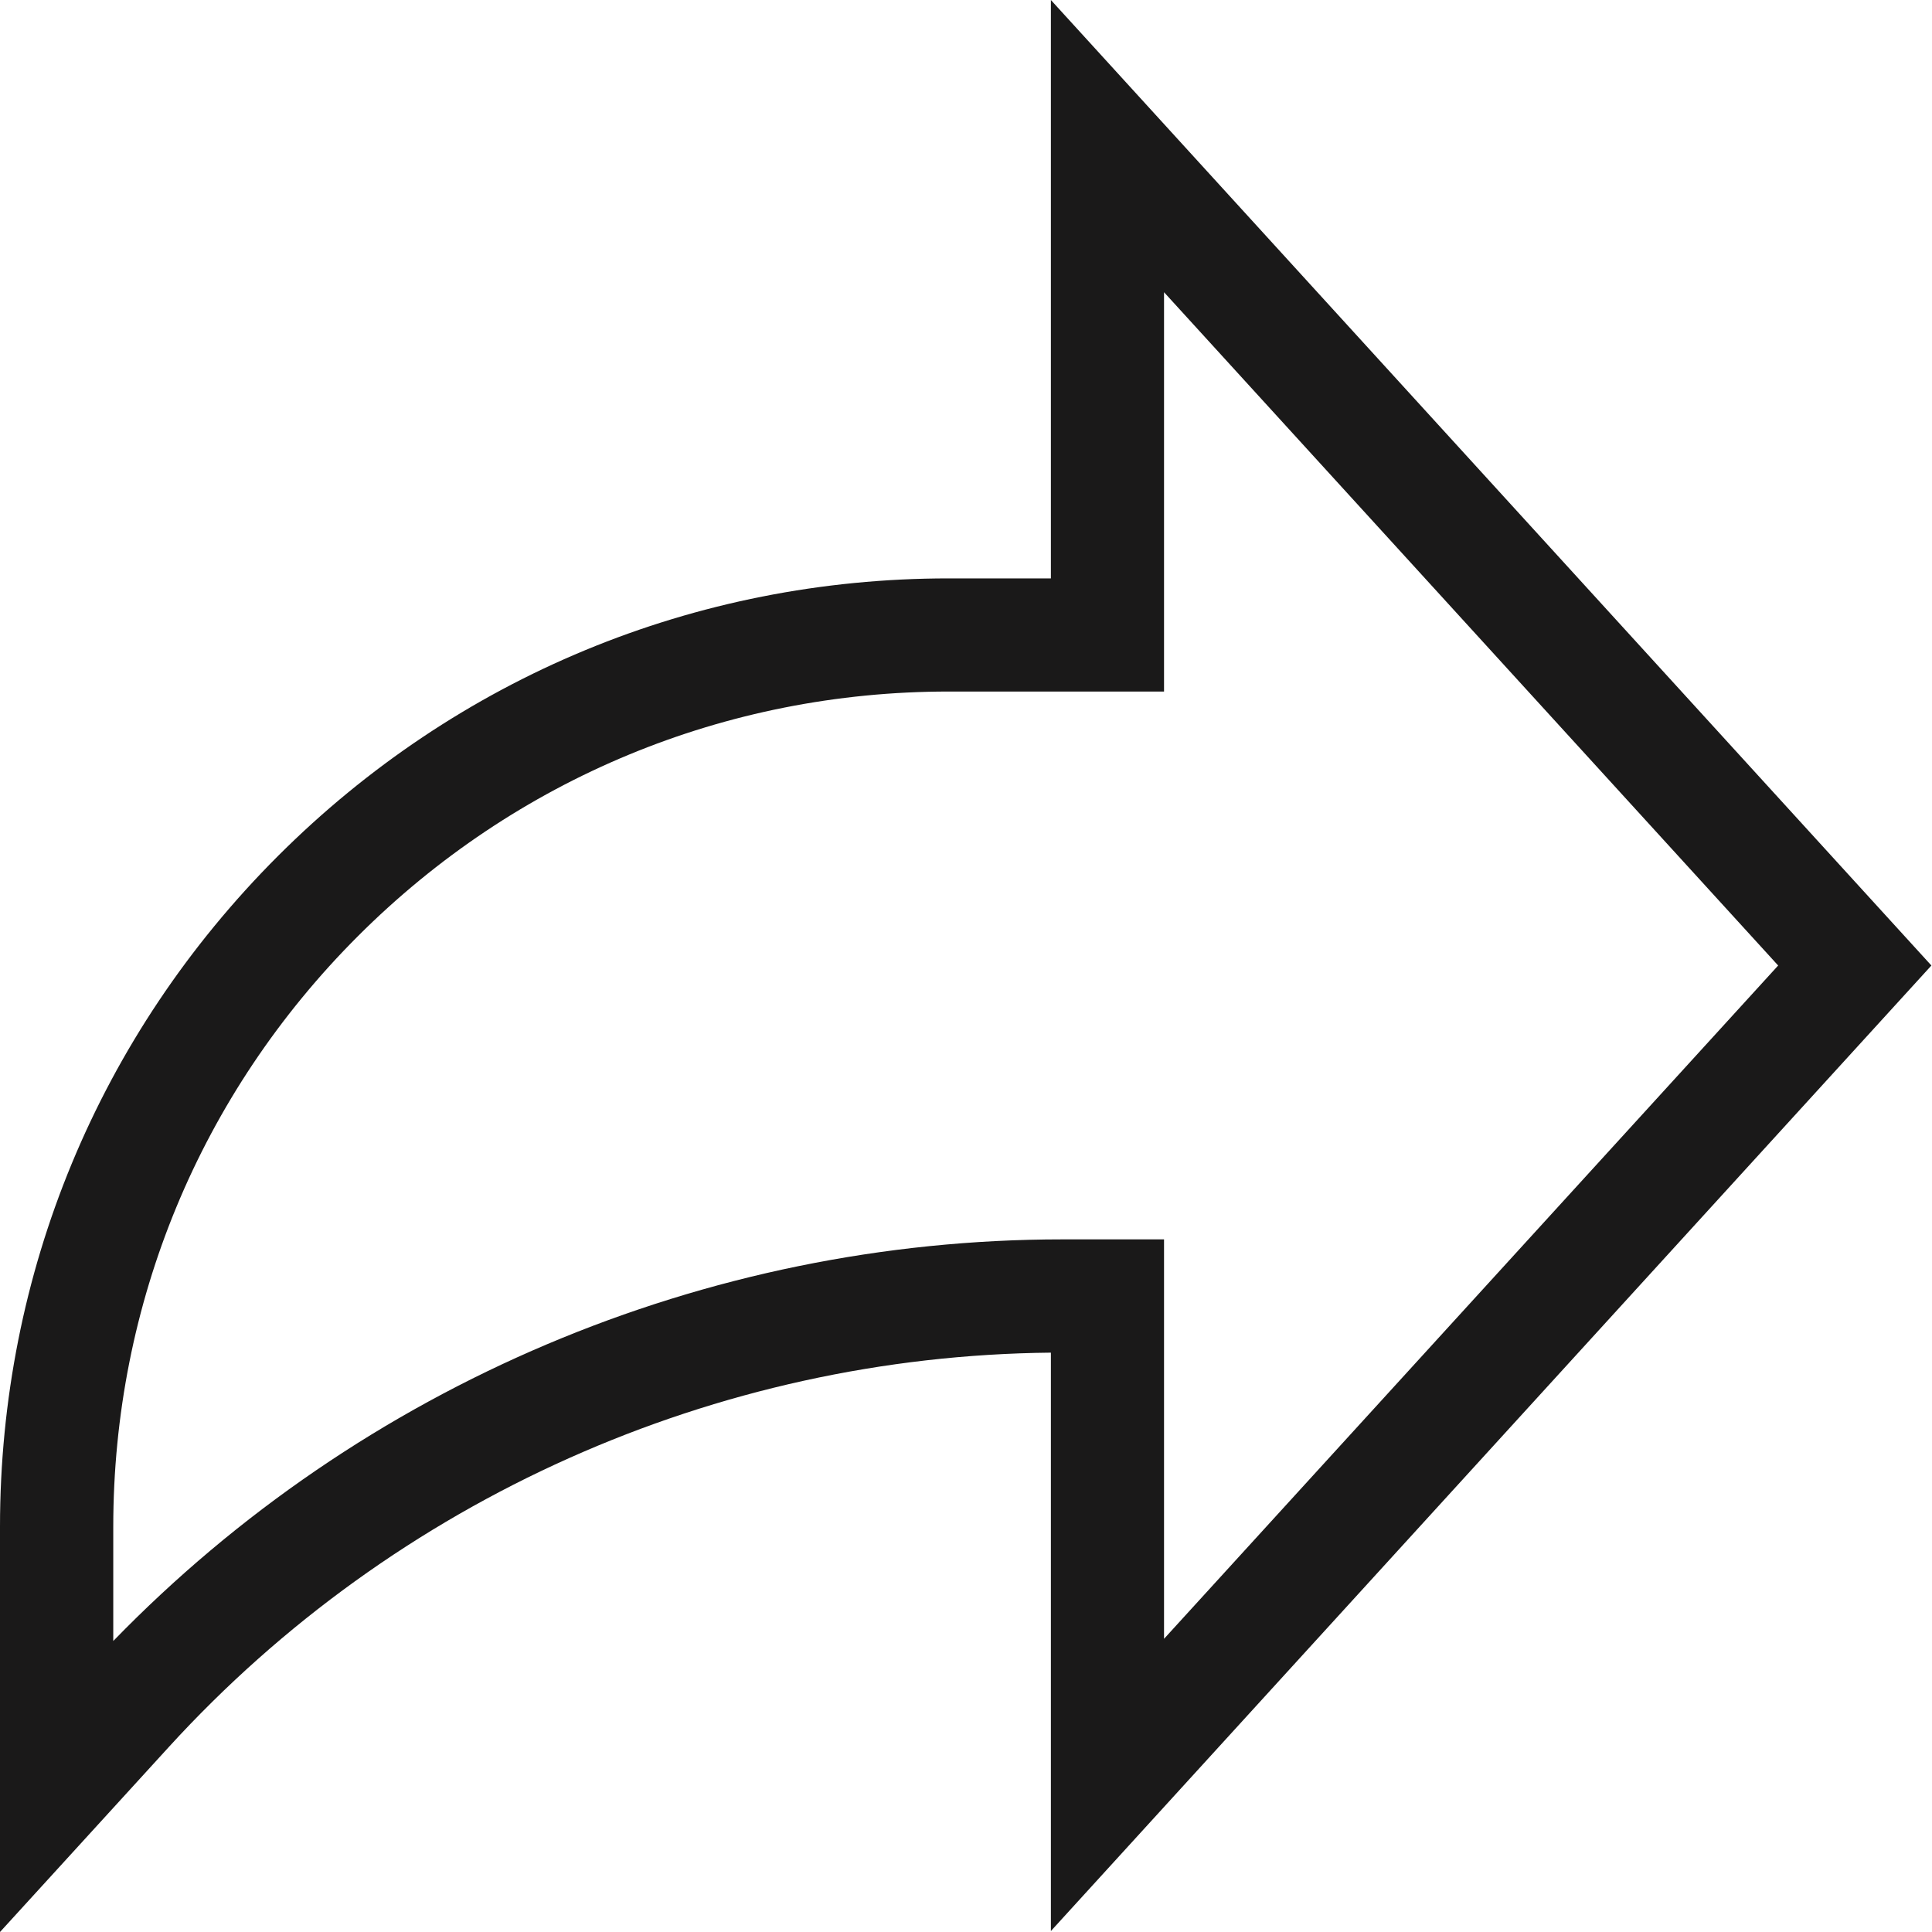 <svg width="16" height="16" viewBox="0 0 16 16" fill="none" xmlns="http://www.w3.org/2000/svg">
<path d="M15.995 7.996L8.703 0V4.79H7.856C5.757 4.79 3.785 5.607 2.301 7.09C0.817 8.574 0 10.547 0 12.645V16L1.399 14.467C3.271 12.416 5.929 11.229 8.703 11.202V15.992L15.995 7.996ZM0.938 13.59V12.645C0.938 10.797 1.657 9.06 2.964 7.753C4.271 6.447 6.008 5.727 7.856 5.727H9.64V2.42L14.726 7.996L9.64 13.572V10.264H8.799C5.84 10.264 2.994 11.472 0.938 13.59Z" fill="#1A1919"/>
</svg>
